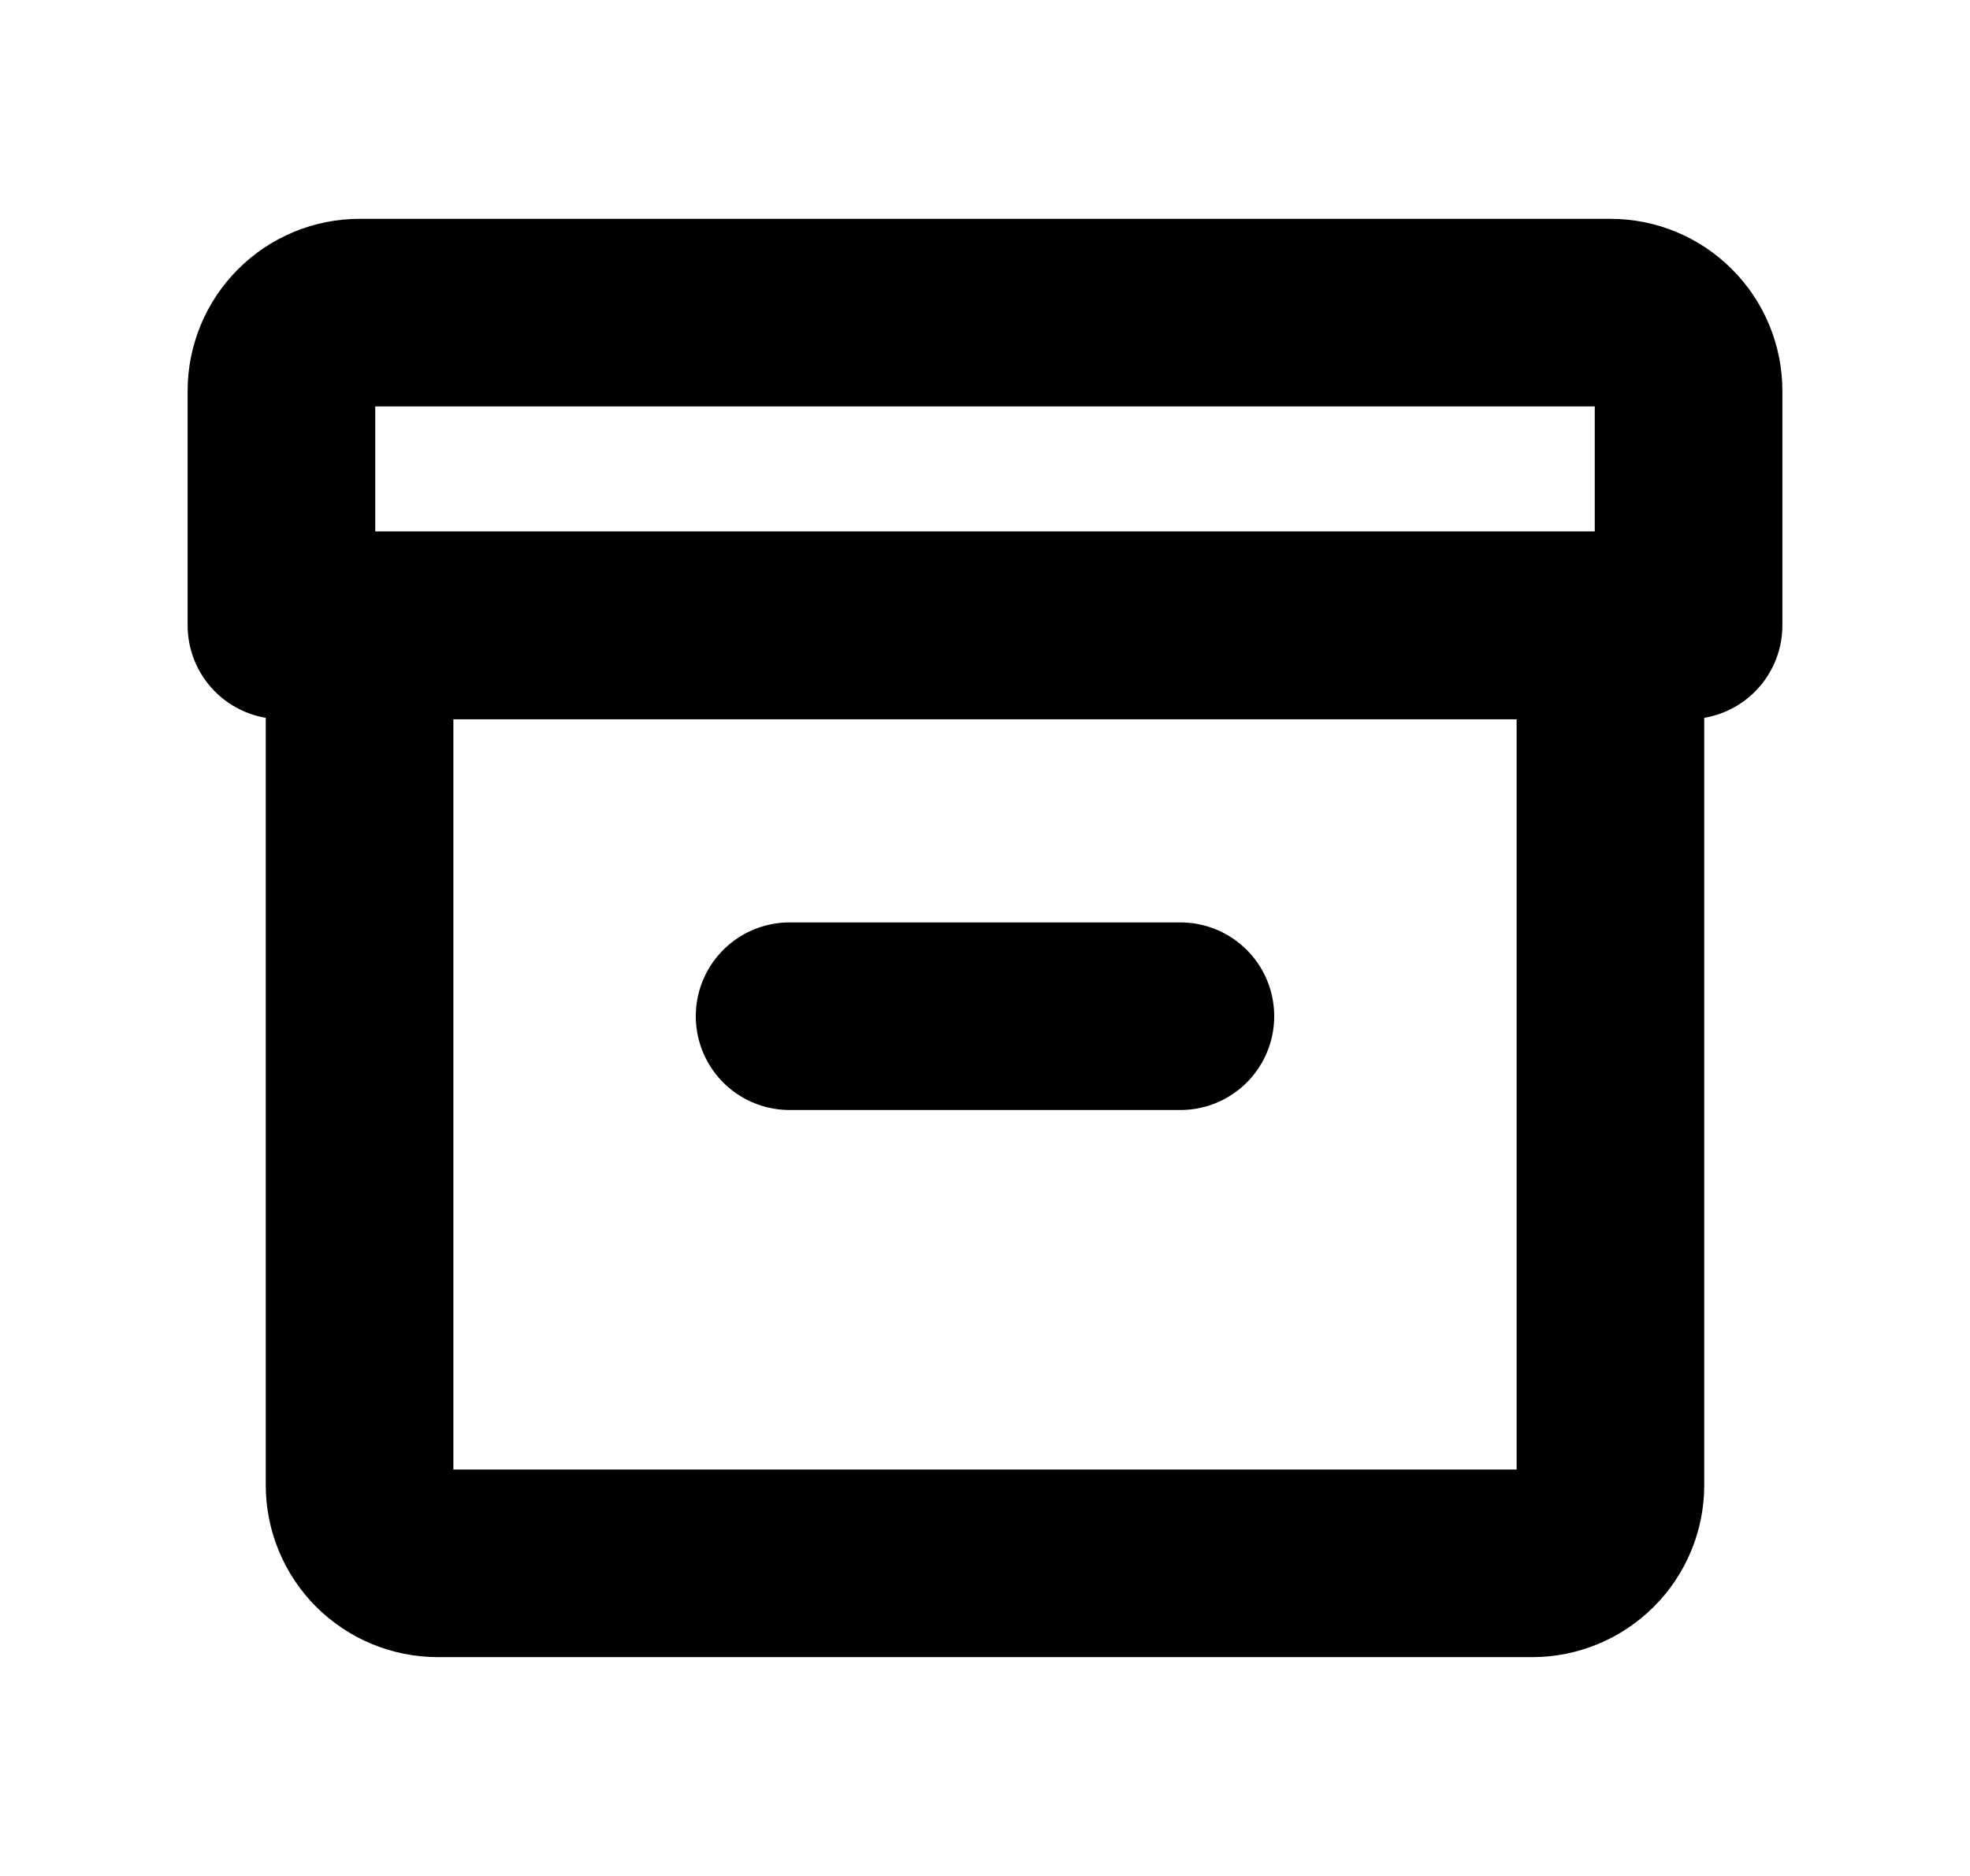 <svg width="21" height="20" viewBox="0 0 21 20" fill="none" xmlns="http://www.w3.org/2000/svg">
<path d="M3 4.167C3 3.946 3.088 3.734 3.244 3.578C3.4 3.421 3.612 3.333 3.833 3.333H17.167C17.388 3.333 17.6 3.421 17.756 3.578C17.912 3.734 18 3.946 18 4.167V6.667H3V4.167Z" stroke="#000" stroke-width="2" stroke-linejoin="round"/>
<path d="M8.417 10.834H12.583" stroke="#000" stroke-width="2" stroke-linecap="round"/>
<path d="M3.833 6.667H17.167V15.834C17.167 16.055 17.079 16.267 16.922 16.423C16.766 16.579 16.554 16.667 16.333 16.667H4.667C4.446 16.667 4.234 16.579 4.077 16.423C3.921 16.267 3.833 16.055 3.833 15.834V6.667Z" stroke="#000" stroke-width="2" stroke-linejoin="round"/>
</svg>
